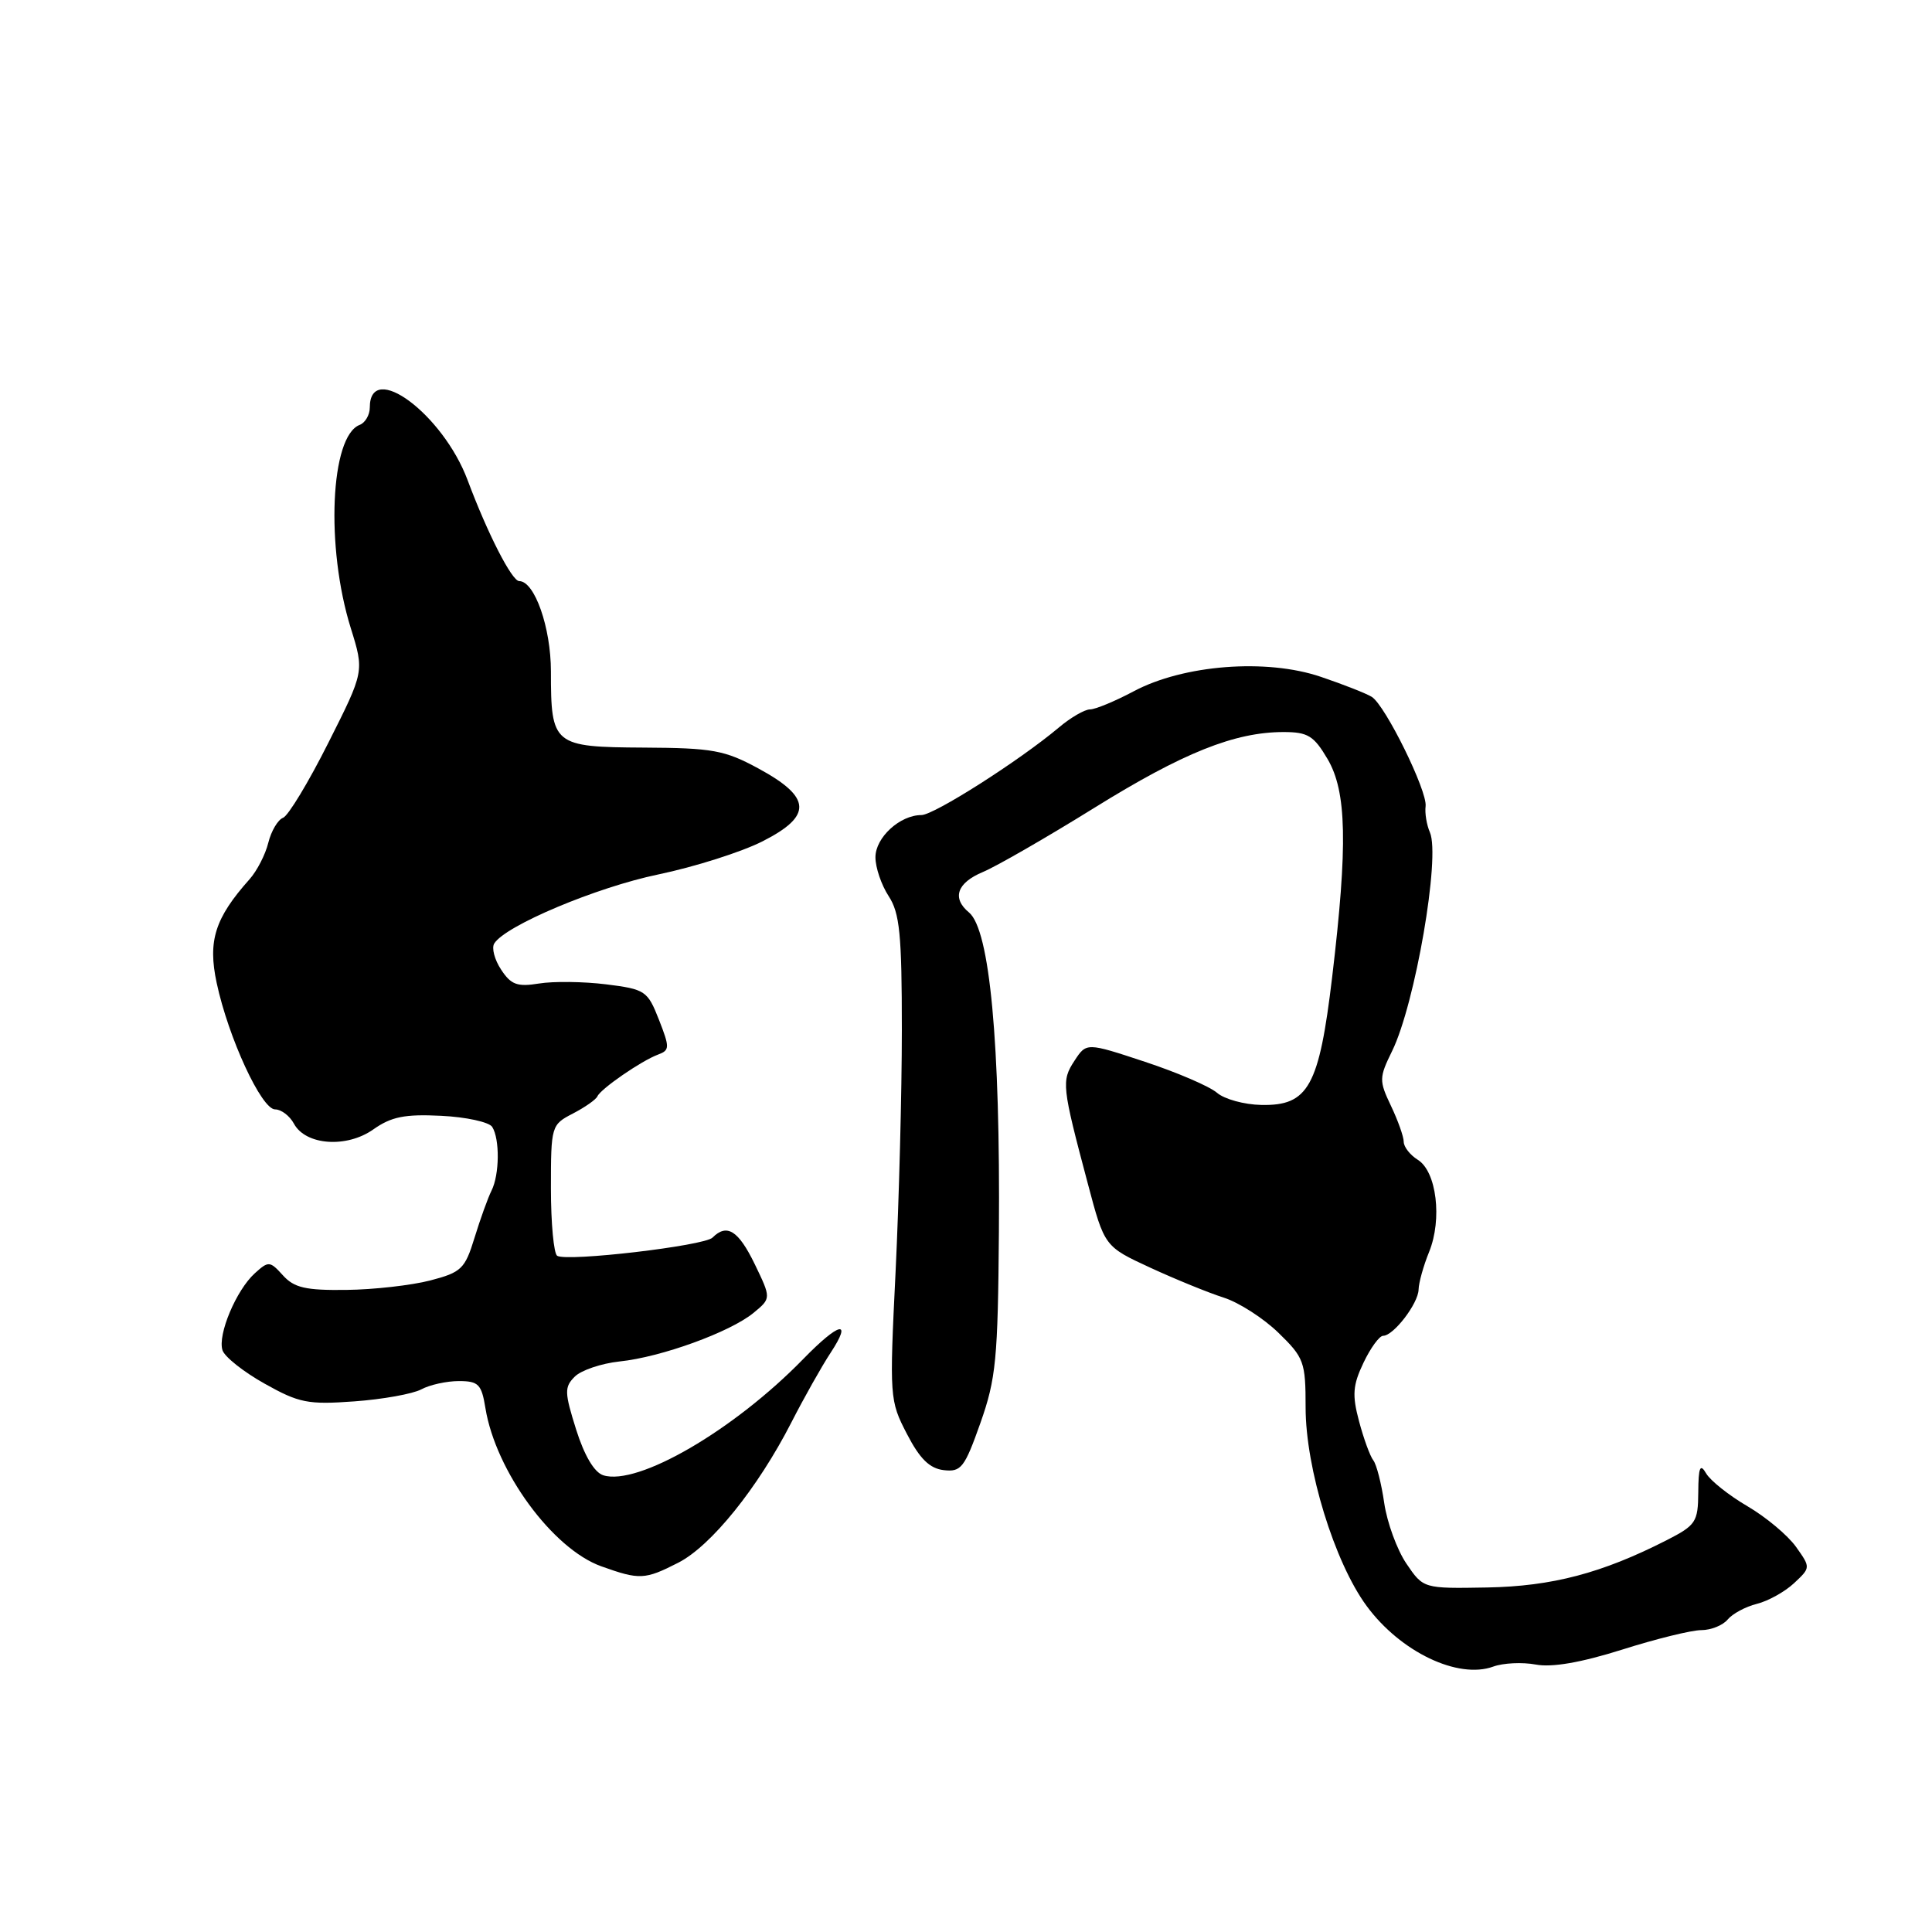 <?xml version="1.0" encoding="UTF-8" standalone="no"?>
<!DOCTYPE svg PUBLIC "-//W3C//DTD SVG 1.1//EN" "http://www.w3.org/Graphics/SVG/1.1/DTD/svg11.dtd" >
<svg xmlns="http://www.w3.org/2000/svg" xmlns:xlink="http://www.w3.org/1999/xlink" version="1.1" viewBox="0 0 256 256">
 <g >
 <path fill="currentColor"
d=" M 203.49 220.56 C 205.64 220.97 209.48 220.30 214.92 218.59 C 219.42 217.16 224.15 216.00 225.43 216.00 C 226.71 216.00 228.28 215.37 228.92 214.60 C 229.56 213.83 231.30 212.89 232.79 212.52 C 234.28 212.15 236.50 210.92 237.72 209.78 C 239.93 207.71 239.93 207.71 237.97 204.95 C 236.88 203.43 233.99 201.01 231.54 199.58 C 229.08 198.14 226.62 196.18 226.07 195.23 C 225.28 193.87 225.05 194.40 225.03 197.73 C 225.00 201.68 224.72 202.10 220.83 204.09 C 212.27 208.45 205.68 210.19 197.05 210.35 C 188.60 210.50 188.60 210.50 186.35 207.18 C 185.11 205.35 183.80 201.75 183.42 199.18 C 183.05 196.60 182.40 194.05 181.97 193.50 C 181.54 192.95 180.69 190.62 180.08 188.32 C 179.15 184.84 179.25 183.55 180.67 180.57 C 181.60 178.61 182.78 177.00 183.27 177.00 C 184.65 177.00 187.93 172.72 187.97 170.87 C 187.99 169.98 188.61 167.73 189.37 165.87 C 191.12 161.54 190.35 155.24 187.88 153.69 C 186.85 153.05 186.00 151.97 186.00 151.29 C 186.00 150.62 185.24 148.48 184.31 146.53 C 182.72 143.19 182.73 142.80 184.47 139.25 C 187.51 133.04 190.88 113.54 189.47 110.29 C 189.04 109.31 188.78 107.74 188.90 106.82 C 189.14 104.80 183.57 93.48 181.77 92.34 C 181.07 91.90 178.03 90.70 175.01 89.68 C 167.80 87.23 156.83 88.08 150.22 91.60 C 147.74 92.92 145.13 94.00 144.43 94.00 C 143.73 94.00 141.86 95.08 140.29 96.41 C 135.08 100.79 123.76 108.00 122.09 108.00 C 119.24 108.00 116.00 110.98 116.00 113.59 C 116.00 114.96 116.79 117.27 117.75 118.74 C 119.22 120.98 119.50 123.81 119.50 136.45 C 119.50 144.73 119.12 159.15 118.67 168.50 C 117.85 185.16 117.88 185.59 120.17 190.00 C 121.88 193.31 123.18 194.58 125.05 194.80 C 127.36 195.07 127.81 194.48 129.91 188.55 C 131.98 182.69 132.23 180.08 132.36 163.26 C 132.55 138.15 131.15 123.20 128.40 120.91 C 126.10 119.01 126.80 116.98 130.25 115.54 C 132.04 114.79 138.66 110.98 144.96 107.07 C 156.76 99.74 163.60 97.00 170.08 97.00 C 173.29 97.00 174.09 97.49 175.90 100.56 C 178.45 104.87 178.60 111.95 176.52 129.45 C 174.79 143.98 173.37 146.54 167.13 146.41 C 164.87 146.37 162.23 145.64 161.26 144.80 C 160.29 143.96 156.00 142.11 151.73 140.70 C 143.96 138.13 143.96 138.13 142.37 140.56 C 140.63 143.22 140.70 143.90 144.14 156.83 C 146.35 165.17 146.35 165.17 152.43 167.98 C 155.77 169.52 160.14 171.30 162.14 171.94 C 164.14 172.57 167.40 174.66 169.39 176.59 C 172.80 179.90 173.00 180.46 173.00 186.50 C 173.00 194.57 176.82 207.00 181.08 212.79 C 185.56 218.89 193.20 222.54 197.87 220.83 C 199.18 220.35 201.71 220.23 203.49 220.56 Z  M 89.87 207.07 C 94.22 204.85 100.41 197.17 104.85 188.50 C 106.54 185.20 108.88 181.04 110.06 179.25 C 113.00 174.77 111.21 175.18 106.45 180.06 C 97.24 189.52 84.50 196.93 79.93 195.48 C 78.75 195.10 77.43 192.88 76.34 189.42 C 74.79 184.49 74.77 183.80 76.16 182.41 C 77.01 181.56 79.69 180.66 82.10 180.40 C 87.61 179.83 96.75 176.51 99.85 173.96 C 102.19 172.03 102.19 172.03 100.01 167.51 C 97.84 163.04 96.32 162.08 94.41 163.99 C 93.32 165.08 75.15 167.21 73.83 166.40 C 73.38 166.11 73.00 162.10 73.00 157.47 C 73.00 149.19 73.05 149.03 75.91 147.55 C 77.51 146.72 78.97 145.70 79.16 145.27 C 79.60 144.27 85.00 140.55 87.19 139.74 C 88.75 139.16 88.76 138.81 87.31 135.11 C 85.81 131.29 85.50 131.08 80.32 130.43 C 77.33 130.06 73.33 130.01 71.43 130.32 C 68.54 130.79 67.71 130.48 66.40 128.48 C 65.53 127.17 65.12 125.61 65.49 125.02 C 66.95 122.65 79.03 117.57 87.22 115.87 C 92.02 114.87 98.24 112.90 101.04 111.48 C 107.68 108.11 107.55 105.65 100.50 101.83 C 96.02 99.40 94.44 99.11 85.29 99.06 C 73.30 98.99 73.00 98.74 73.00 88.97 C 73.00 83.16 70.84 77.00 68.80 77.00 C 67.83 77.00 64.60 70.69 61.96 63.62 C 58.68 54.86 49.00 47.67 49.00 54.00 C 49.00 54.98 48.39 56.02 47.66 56.30 C 43.77 57.79 43.13 72.49 46.48 83.23 C 48.27 88.97 48.27 88.97 43.51 98.42 C 40.90 103.62 38.19 108.10 37.51 108.36 C 36.82 108.62 35.94 110.11 35.55 111.67 C 35.17 113.23 34.05 115.40 33.07 116.50 C 28.47 121.66 27.52 124.67 28.71 130.24 C 30.26 137.50 34.65 147.00 36.45 147.00 C 37.26 147.00 38.38 147.85 38.94 148.88 C 40.48 151.76 45.92 152.16 49.47 149.65 C 51.85 147.97 53.64 147.61 58.46 147.85 C 61.77 148.01 64.81 148.68 65.22 149.32 C 66.24 150.93 66.19 155.65 65.13 157.76 C 64.65 158.72 63.64 161.53 62.88 164.00 C 61.61 168.14 61.14 168.59 57.00 169.67 C 54.52 170.31 49.53 170.88 45.90 170.92 C 40.51 170.99 38.98 170.64 37.49 168.99 C 35.76 167.08 35.58 167.07 33.76 168.72 C 31.30 170.95 28.82 176.85 29.48 178.91 C 29.75 179.78 32.27 181.78 35.06 183.34 C 39.62 185.90 40.81 186.14 46.95 185.69 C 50.70 185.42 54.69 184.70 55.82 184.10 C 56.95 183.49 59.19 183.00 60.80 183.00 C 63.40 183.00 63.81 183.42 64.32 186.58 C 65.68 194.94 73.23 205.25 79.69 207.55 C 84.75 209.36 85.44 209.33 89.87 207.07 Z "/>
</g>
</svg>